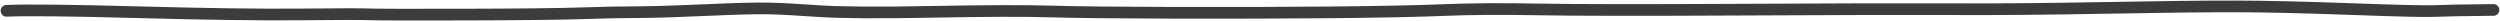 <?xml version="1.0" encoding="UTF-8" standalone="no"?>
<!-- Created with Inkscape (http://www.inkscape.org/) -->

<svg
        xmlns:dc="http://purl.org/dc/elements/1.1/"
        xmlns:cc="http://creativecommons.org/ns#"
        xmlns:rdf="http://www.w3.org/1999/02/22-rdf-syntax-ns#"
        xmlns="http://www.w3.org/2000/svg"
        xmlns:sodipodi="http://sodipodi.sourceforge.net/DTD/sodipodi-0.dtd"
        xmlns:inkscape="http://www.inkscape.org/namespaces/inkscape"
        width="642.051"
        height="5.407"
        viewBox="0 0 642.051 5.407"
        id="svg6044"
        version="1.1"
        inkscape:version="0.91 r13725"
        sodipodi:docname="hr.svg">
    <defs
            id="defs6046"/>
    <sodipodi:namedview
            id="base"
            pagecolor="#ffffff"
            bordercolor="#666666"
            borderopacity="1.0"
            inkscape:pageopacity="0.0"
            inkscape:pageshadow="2"
            inkscape:zoom="1.4"
            inkscape:cx="327.60837"
            inkscape:cy="-25.43287"
            inkscape:document-units="px"
            inkscape:current-layer="layer1"
            showgrid="false"
            fit-margin-top="0"
            fit-margin-left="0"
            fit-margin-right="0"
            fit-margin-bottom="0"
            inkscape:window-width="1920"
            inkscape:window-height="1080"
            inkscape:window-x="0"
            inkscape:window-y="0"
            inkscape:window-maximized="1"
            units="px"/>
    <g
            inkscape:label="Layer 1"
            inkscape:groupmode="layer"
            id="layer1"
            transform="translate(-3.4534391e-8,-1046.955)">
        <path
                inkscape:connector-curvature="0"
                id="path6033"
                style="fill:none;stroke:#3c3c3c;stroke-width:3;stroke-linecap:round;stroke-linejoin:round;stroke-miterlimit:10;stroke-dasharray:none;stroke-opacity:1"
                d="m 1.668,1049.733 c 5.105,-0.23 16.43,-0.108 33.976,0.365 17.546,0.473 31.346,0.661 41.4,0.564 10.054,-0.097 15.896,-0.107 17.526,-0.028 1.63,0.079 9.716,0.101 24.257,0.068 14.541,-0.034 24.659,-0.144 30.352,-0.332 5.693,-0.188 10.542,-0.286 14.545,-0.295 4.004,-0.01 9.81,-0.185 17.42,-0.527 7.61,-0.343 12.923,-0.486 15.941,-0.43 3.018,0.056 7.351,0.282 12.999,0.678 5.648,0.396 15.356,0.463 29.123,0.202 13.767,-0.261 23.864,-0.296 30.292,-0.103 6.428,0.193 17.022,0.308 31.782,0.347 14.76,0.039 28.37,-4e-4 40.829,-0.117 12.459,-0.117 22.049,-0.315 28.768,-0.593 6.719,-0.278 14.789,-0.33 24.211,-0.156 9.422,0.174 26.802,0.194 52.142,0.059 25.34,-0.135 43.501,-0.174 54.483,-0.119 10.983,0.056 23.804,-0.052 38.463,-0.324 14.66,-0.271 25.891,-0.402 33.695,-0.391 7.803,0.011 17.779,0.239 29.927,0.684 12.148,0.445 19.344,0.611 21.589,0.497 2.245,-0.113 7.243,-0.204 14.995,-0.272"
                sodipodi:nodetypes="cccssscsccscsscsscccccc"/>
    </g>
</svg>

